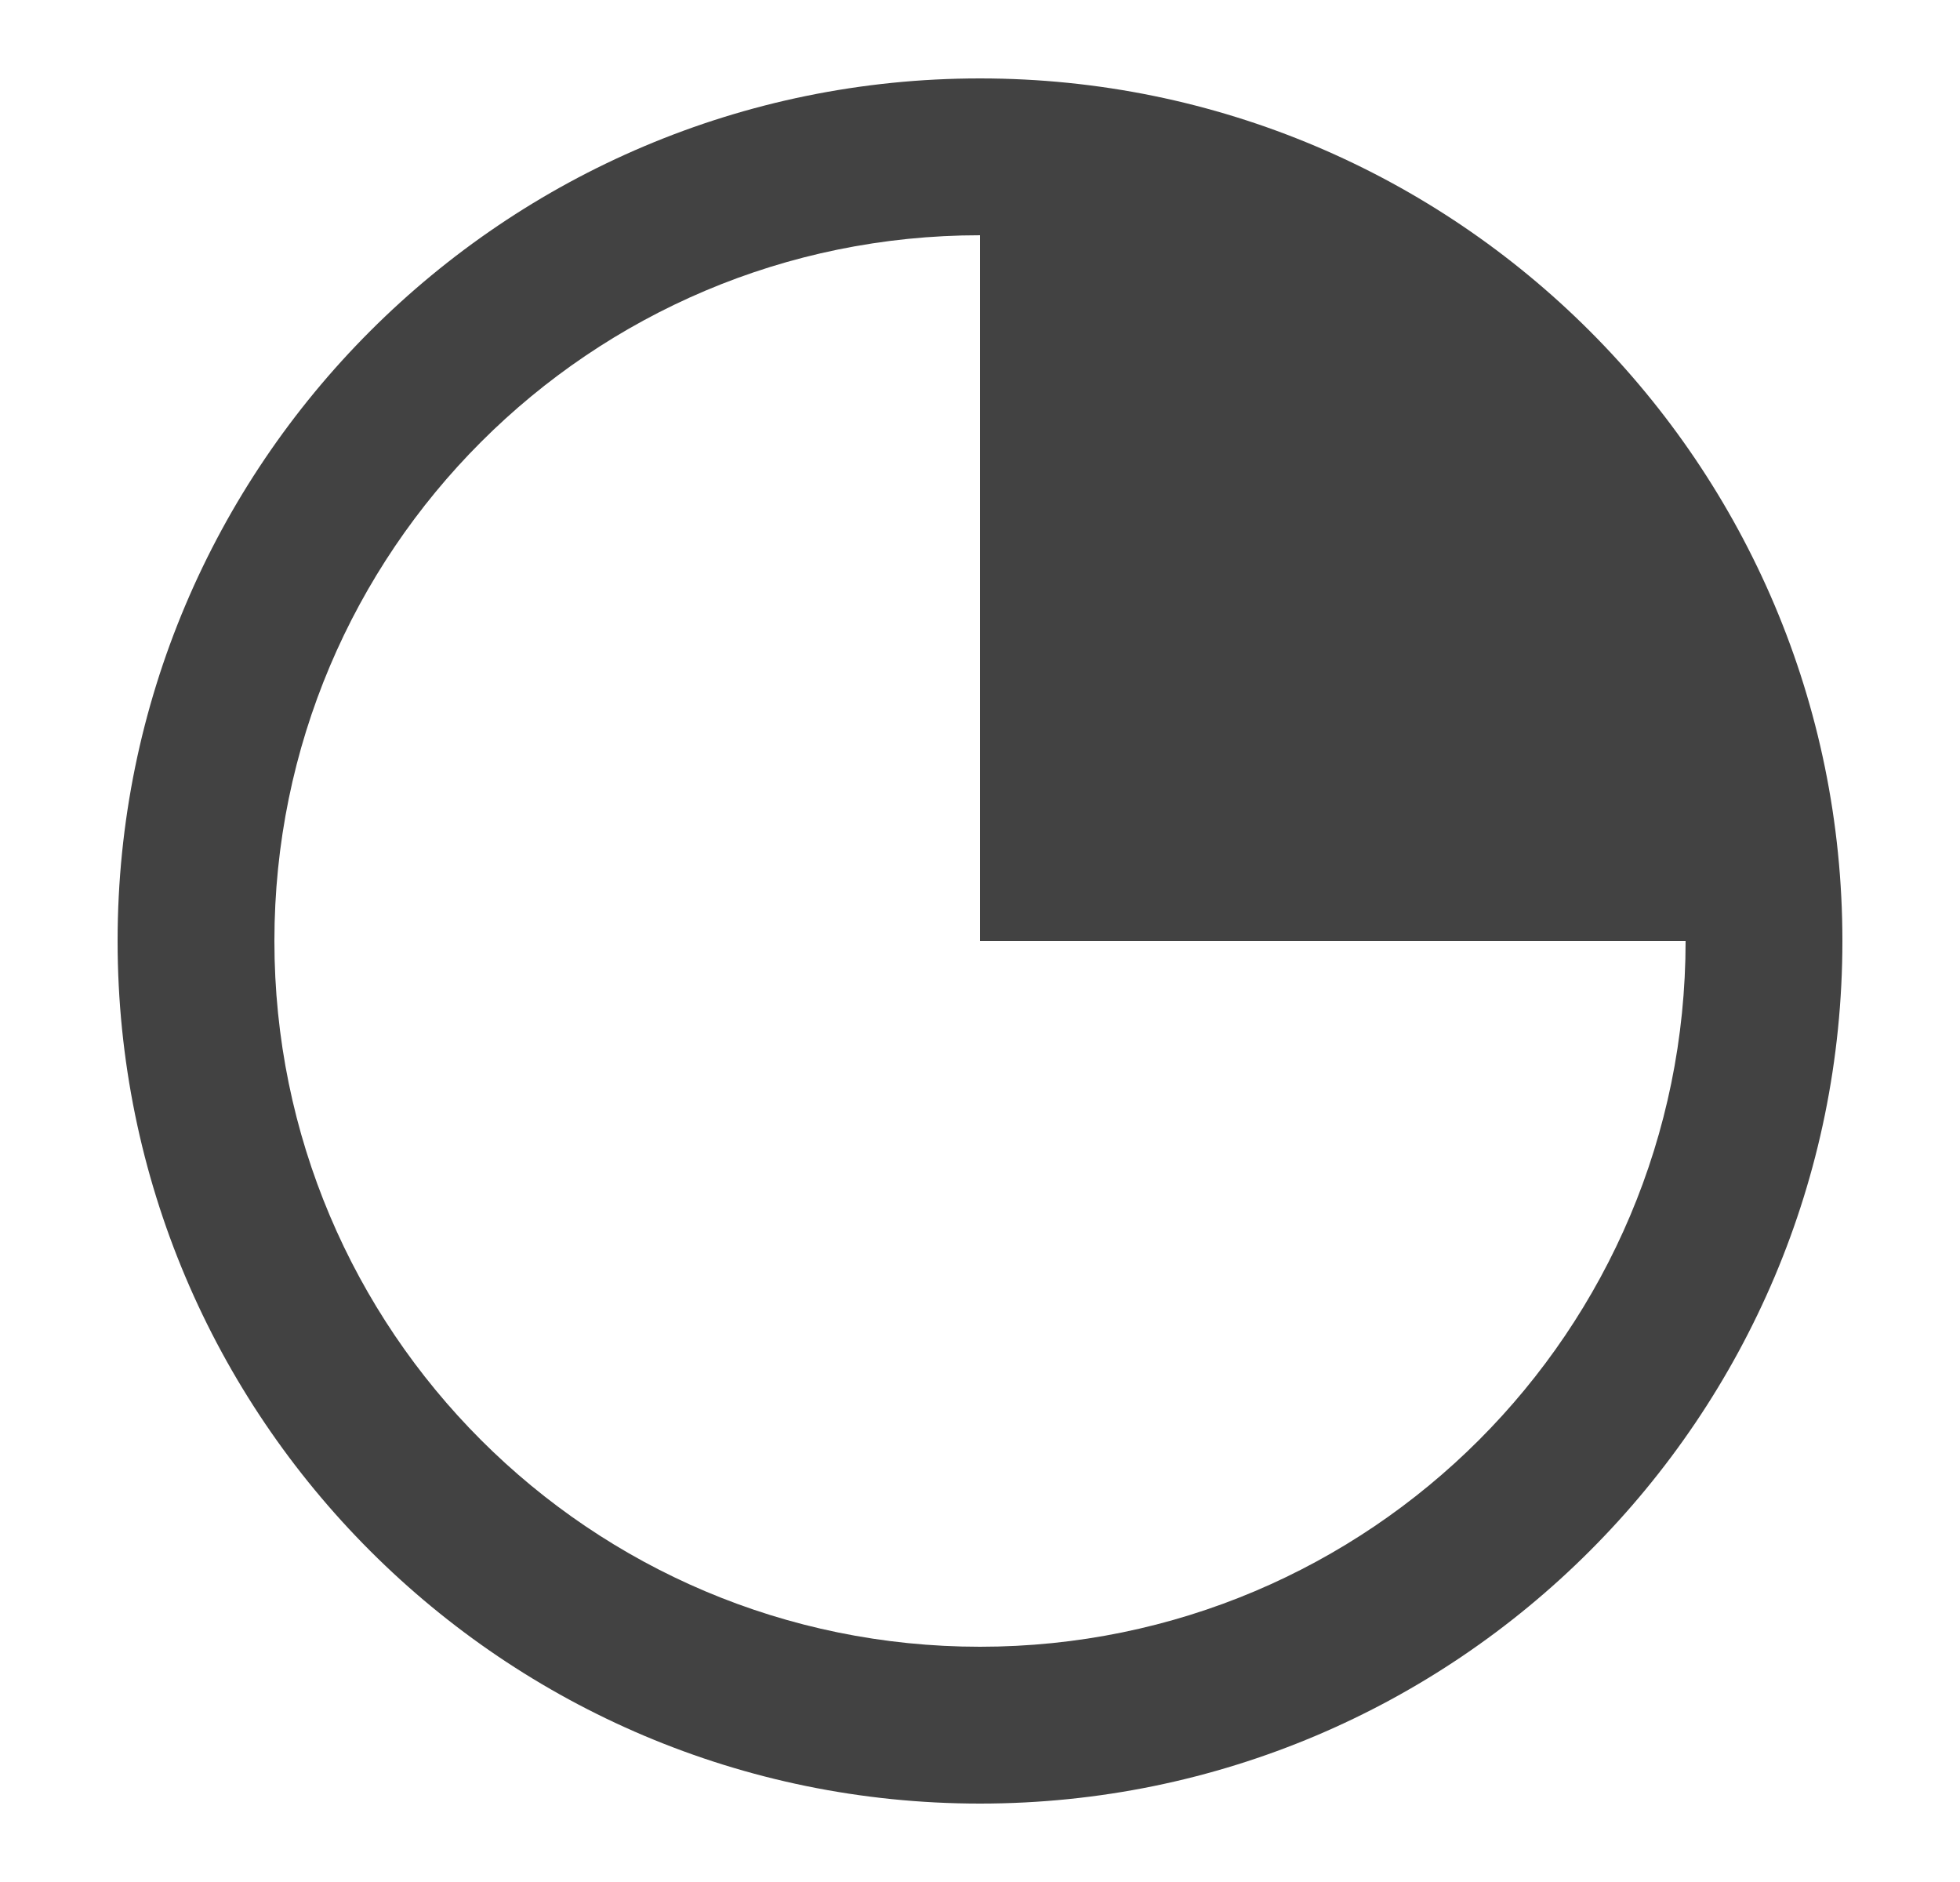 <svg width="25" height="24" viewBox="0 0 25 24" fill="none" xmlns="http://www.w3.org/2000/svg">
<path fill-rule="evenodd" clip-rule="evenodd" d="M3.5 12C3.5 7.029 7.529 3 12.5 3V12H21.5C21.5 16.971 17.471 21 12.5 21C7.529 21 3.5 16.971 3.5 12ZM12.5 1C6.425 1 1.5 5.925 1.5 12C1.5 18.075 6.425 23 12.5 23C18.575 23 23.5 18.075 23.5 12C23.5 5.925 18.575 1 12.5 1Z" fill="#424242"/>
</svg>
